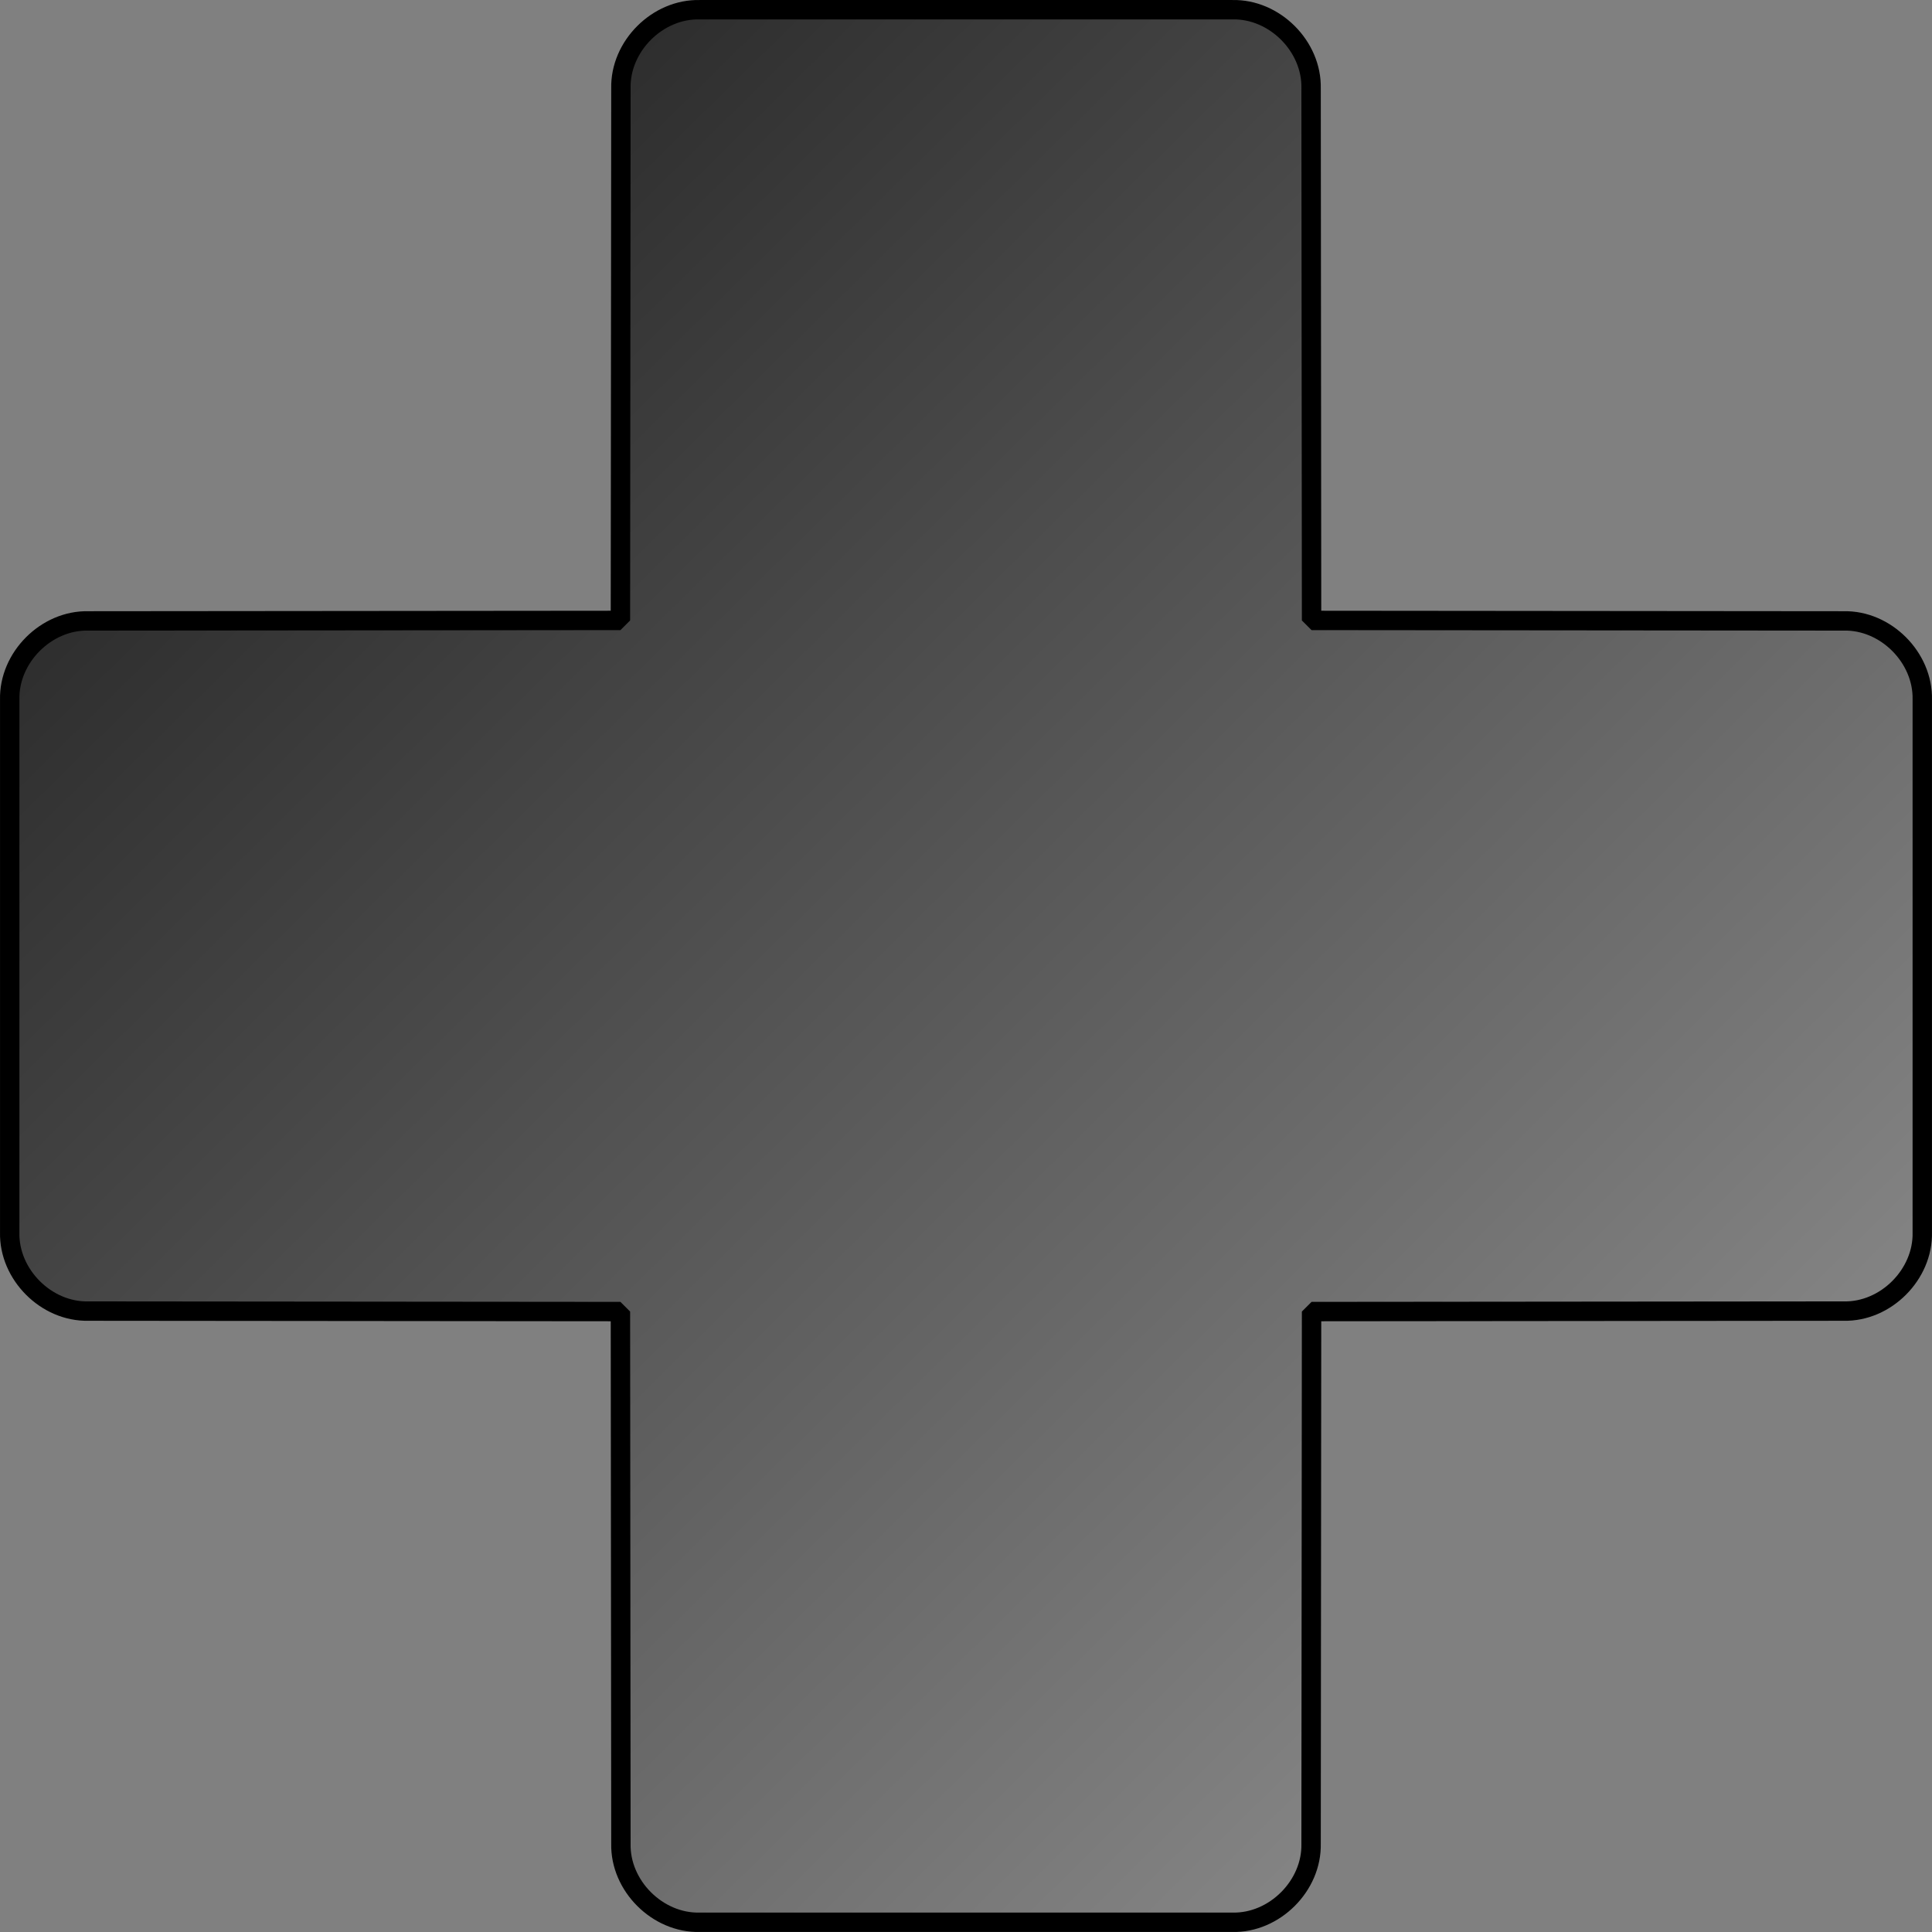 <svg height="24.907mm" viewBox="0 0 249.073 249.072" width="24.907mm" xmlns="http://www.w3.org/2000/svg" xmlns:xlink="http://www.w3.org/1999/xlink"><rect x="0" y="0" width="249.073" height="249.072" fill="#808080" stroke="none"/><linearGradient id="a" gradientUnits="userSpaceOnUse" x1="-277.359" x2="157.399" y1="280.994" y2="-147.906"><stop offset="0" stop-color="#1a1a1a"/><stop offset="1" stop-color="#fff"/></linearGradient><path d="m-271.573 118.64c22.862-.021 45.725-.041 68.587-.062.021-22.862.041-45.725.062-68.587-.13-5.437 4.725-10.277 10.159-10.146h68.66c5.434-.131 10.288 4.709 10.158 10.146l.063 68.587c22.862.021 45.724.041 68.586.062 5.437-.13 10.277 4.725 10.146 10.159v68.66c.131 5.434-4.709 10.288-10.146 10.158l-68.586.063-.063 68.586c.13 5.437-4.724 10.277-10.158 10.146h-68.66c-5.434.131-10.289-4.709-10.159-10.146-.021-22.862-.041-45.724-.062-68.586l-68.587-.063c-5.437.13-10.277-4.724-10.146-10.158v-68.66c-.131-5.434 4.709-10.289 10.146-10.159" style="fill-rule:evenodd;fill:url(#a);stroke-linecap:round;stroke-linejoin:bevel;stroke-width:2.5;stroke:#000" transform="matrix(0 1 -1 0 287.665 282.971)"/></svg>